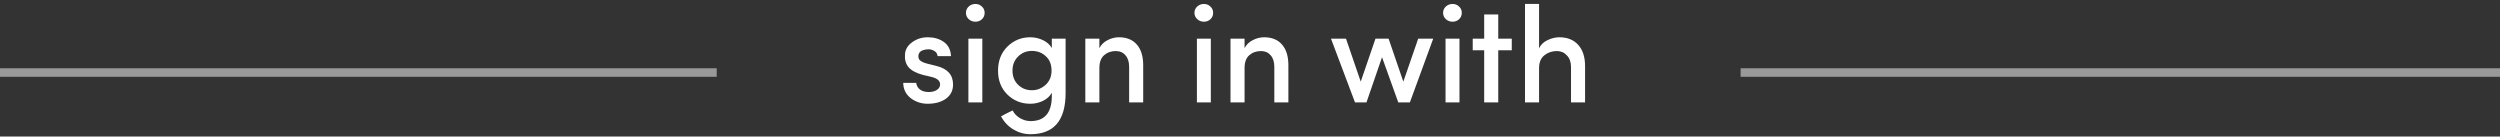 <svg width="293" height="16" viewBox="0 0 293 16" fill="none" xmlns="http://www.w3.org/2000/svg">
<rect x="0" y="0" width="293" height="16" fill="#333333" stroke="none"/>
<path d="M108.13 8.768C107.352 8.555 106.797 8.251 106.466 7.856C106.146 7.461 106.013 6.955 106.066 6.336C106.109 5.781 106.392 5.317 106.914 4.944C107.437 4.56 108.045 4.368 108.738 4.368C109.474 4.368 110.098 4.549 110.61 4.912C111.133 5.275 111.416 5.829 111.458 6.576H109.89C109.858 6.309 109.736 6.112 109.522 5.984C109.32 5.845 109.08 5.776 108.802 5.776C108.589 5.776 108.376 5.813 108.162 5.888C107.96 5.963 107.821 6.064 107.746 6.192C107.618 6.405 107.597 6.629 107.682 6.864C107.757 7.099 108.061 7.291 108.594 7.44L109.746 7.728C111.048 8.048 111.698 8.773 111.698 9.904C111.698 10.608 111.421 11.163 110.866 11.568C110.312 11.963 109.597 12.16 108.722 12.16C107.976 12.16 107.314 11.941 106.738 11.504C106.162 11.056 105.869 10.459 105.858 9.712H107.378C107.421 10.043 107.57 10.304 107.826 10.496C108.082 10.688 108.424 10.784 108.85 10.784C109.234 10.784 109.549 10.704 109.794 10.544C110.05 10.384 110.178 10.165 110.178 9.888C110.178 9.461 109.832 9.168 109.138 9.008L108.13 8.768ZM115.128 12V4.528H113.496V12H115.128ZM113.528 2.24C113.314 2.037 113.208 1.792 113.208 1.504C113.208 1.216 113.314 0.971 113.528 0.768C113.752 0.565 114.013 0.464 114.312 0.464C114.621 0.464 114.877 0.565 115.08 0.768C115.293 0.96 115.4 1.205 115.4 1.504C115.4 1.803 115.293 2.053 115.08 2.256C114.877 2.448 114.621 2.544 114.312 2.544C114.013 2.544 113.752 2.443 113.528 2.24ZM123.241 8.272C123.241 7.557 123.017 6.997 122.569 6.592C122.132 6.176 121.588 5.968 120.937 5.968C120.297 5.968 119.759 6.187 119.321 6.624C118.884 7.051 118.665 7.6 118.665 8.272C118.665 8.955 118.884 9.509 119.321 9.936C119.759 10.363 120.297 10.576 120.937 10.576C121.535 10.576 122.068 10.368 122.537 9.952C123.007 9.525 123.241 8.965 123.241 8.272ZM118.681 12.944C118.873 13.328 119.167 13.632 119.561 13.856C119.956 14.08 120.361 14.192 120.777 14.192C122.441 14.192 123.273 13.211 123.273 11.248V10.864C123.06 11.269 122.713 11.589 122.233 11.824C121.764 12.048 121.268 12.16 120.745 12.16C119.7 12.16 118.809 11.803 118.073 11.088C117.337 10.373 116.969 9.44 116.969 8.288C116.969 7.125 117.337 6.181 118.073 5.456C118.809 4.731 119.7 4.368 120.745 4.368C121.268 4.368 121.764 4.48 122.233 4.704C122.703 4.928 123.049 5.237 123.273 5.632V4.528H124.889V10.896C124.889 14.117 123.519 15.728 120.777 15.728C120.052 15.728 119.38 15.541 118.761 15.168C118.153 14.805 117.673 14.293 117.321 13.632C117.417 13.589 117.641 13.472 117.993 13.28C118.356 13.099 118.585 12.987 118.681 12.944ZM128.847 7.984V12H127.199V4.528H128.847V5.648C129.05 5.243 129.37 4.928 129.807 4.704C130.244 4.48 130.687 4.368 131.135 4.368C132.042 4.368 132.74 4.651 133.231 5.216C133.732 5.781 133.983 6.592 133.983 7.648V12H132.335V7.84C132.335 7.253 132.191 6.8 131.903 6.48C131.626 6.149 131.247 5.984 130.767 5.984C130.223 5.984 129.764 6.149 129.391 6.48C129.028 6.8 128.847 7.301 128.847 7.984ZM141.909 12V4.528H140.277V12H141.909ZM140.309 2.24C140.096 2.037 139.989 1.792 139.989 1.504C139.989 1.216 140.096 0.971 140.309 0.768C140.533 0.565 140.794 0.464 141.093 0.464C141.402 0.464 141.658 0.565 141.861 0.768C142.074 0.96 142.181 1.205 142.181 1.504C142.181 1.803 142.074 2.053 141.861 2.256C141.658 2.448 141.402 2.544 141.093 2.544C140.794 2.544 140.533 2.443 140.309 2.24ZM145.863 7.984V12H144.215V4.528H145.863V5.648C146.065 5.243 146.385 4.928 146.823 4.704C147.26 4.48 147.703 4.368 148.151 4.368C149.057 4.368 149.756 4.651 150.247 5.216C150.748 5.781 150.999 6.592 150.999 7.648V12H149.351V7.84C149.351 7.253 149.207 6.8 148.919 6.48C148.641 6.149 148.263 5.984 147.783 5.984C147.239 5.984 146.78 6.149 146.407 6.48C146.044 6.8 145.863 7.301 145.863 7.984ZM167.974 4.528L165.238 12H163.878L161.974 6.704L160.15 12H158.806L155.99 4.528H157.75L159.478 9.568L161.206 4.528H162.742L164.47 9.568L166.214 4.528H167.974ZM171.05 12V4.528H169.418V12H171.05ZM169.45 2.24C169.236 2.037 169.13 1.792 169.13 1.504C169.13 1.216 169.236 0.971 169.45 0.768C169.674 0.565 169.935 0.464 170.234 0.464C170.543 0.464 170.799 0.565 171.002 0.768C171.215 0.96 171.322 1.205 171.322 1.504C171.322 1.803 171.215 2.053 171.002 2.256C170.799 2.448 170.543 2.544 170.234 2.544C169.935 2.544 169.674 2.443 169.45 2.24ZM175.595 1.696V4.528H177.179V5.888H175.595V12H173.947V5.888H172.603V4.528H173.947V1.696H175.595ZM180.378 7.984V12H178.73V0.464H180.378V5.664C180.57 5.248 180.901 4.928 181.37 4.704C181.839 4.48 182.298 4.368 182.746 4.368C183.695 4.368 184.437 4.667 184.97 5.264C185.503 5.851 185.77 6.677 185.77 7.744V12H184.122V7.84C184.122 7.275 183.962 6.827 183.642 6.496C183.333 6.155 182.938 5.984 182.458 5.984C181.903 5.984 181.418 6.149 181.002 6.48C180.586 6.811 180.378 7.312 180.378 7.984Z" fill="white"/>
<line x1="84" y1="8.5" y2="8.5" stroke="white" stroke-opacity="0.5"/>
<line x1="293" y1="8.5" x2="204" y2="8.5" stroke="white" stroke-opacity="0.5"/>
</svg>
